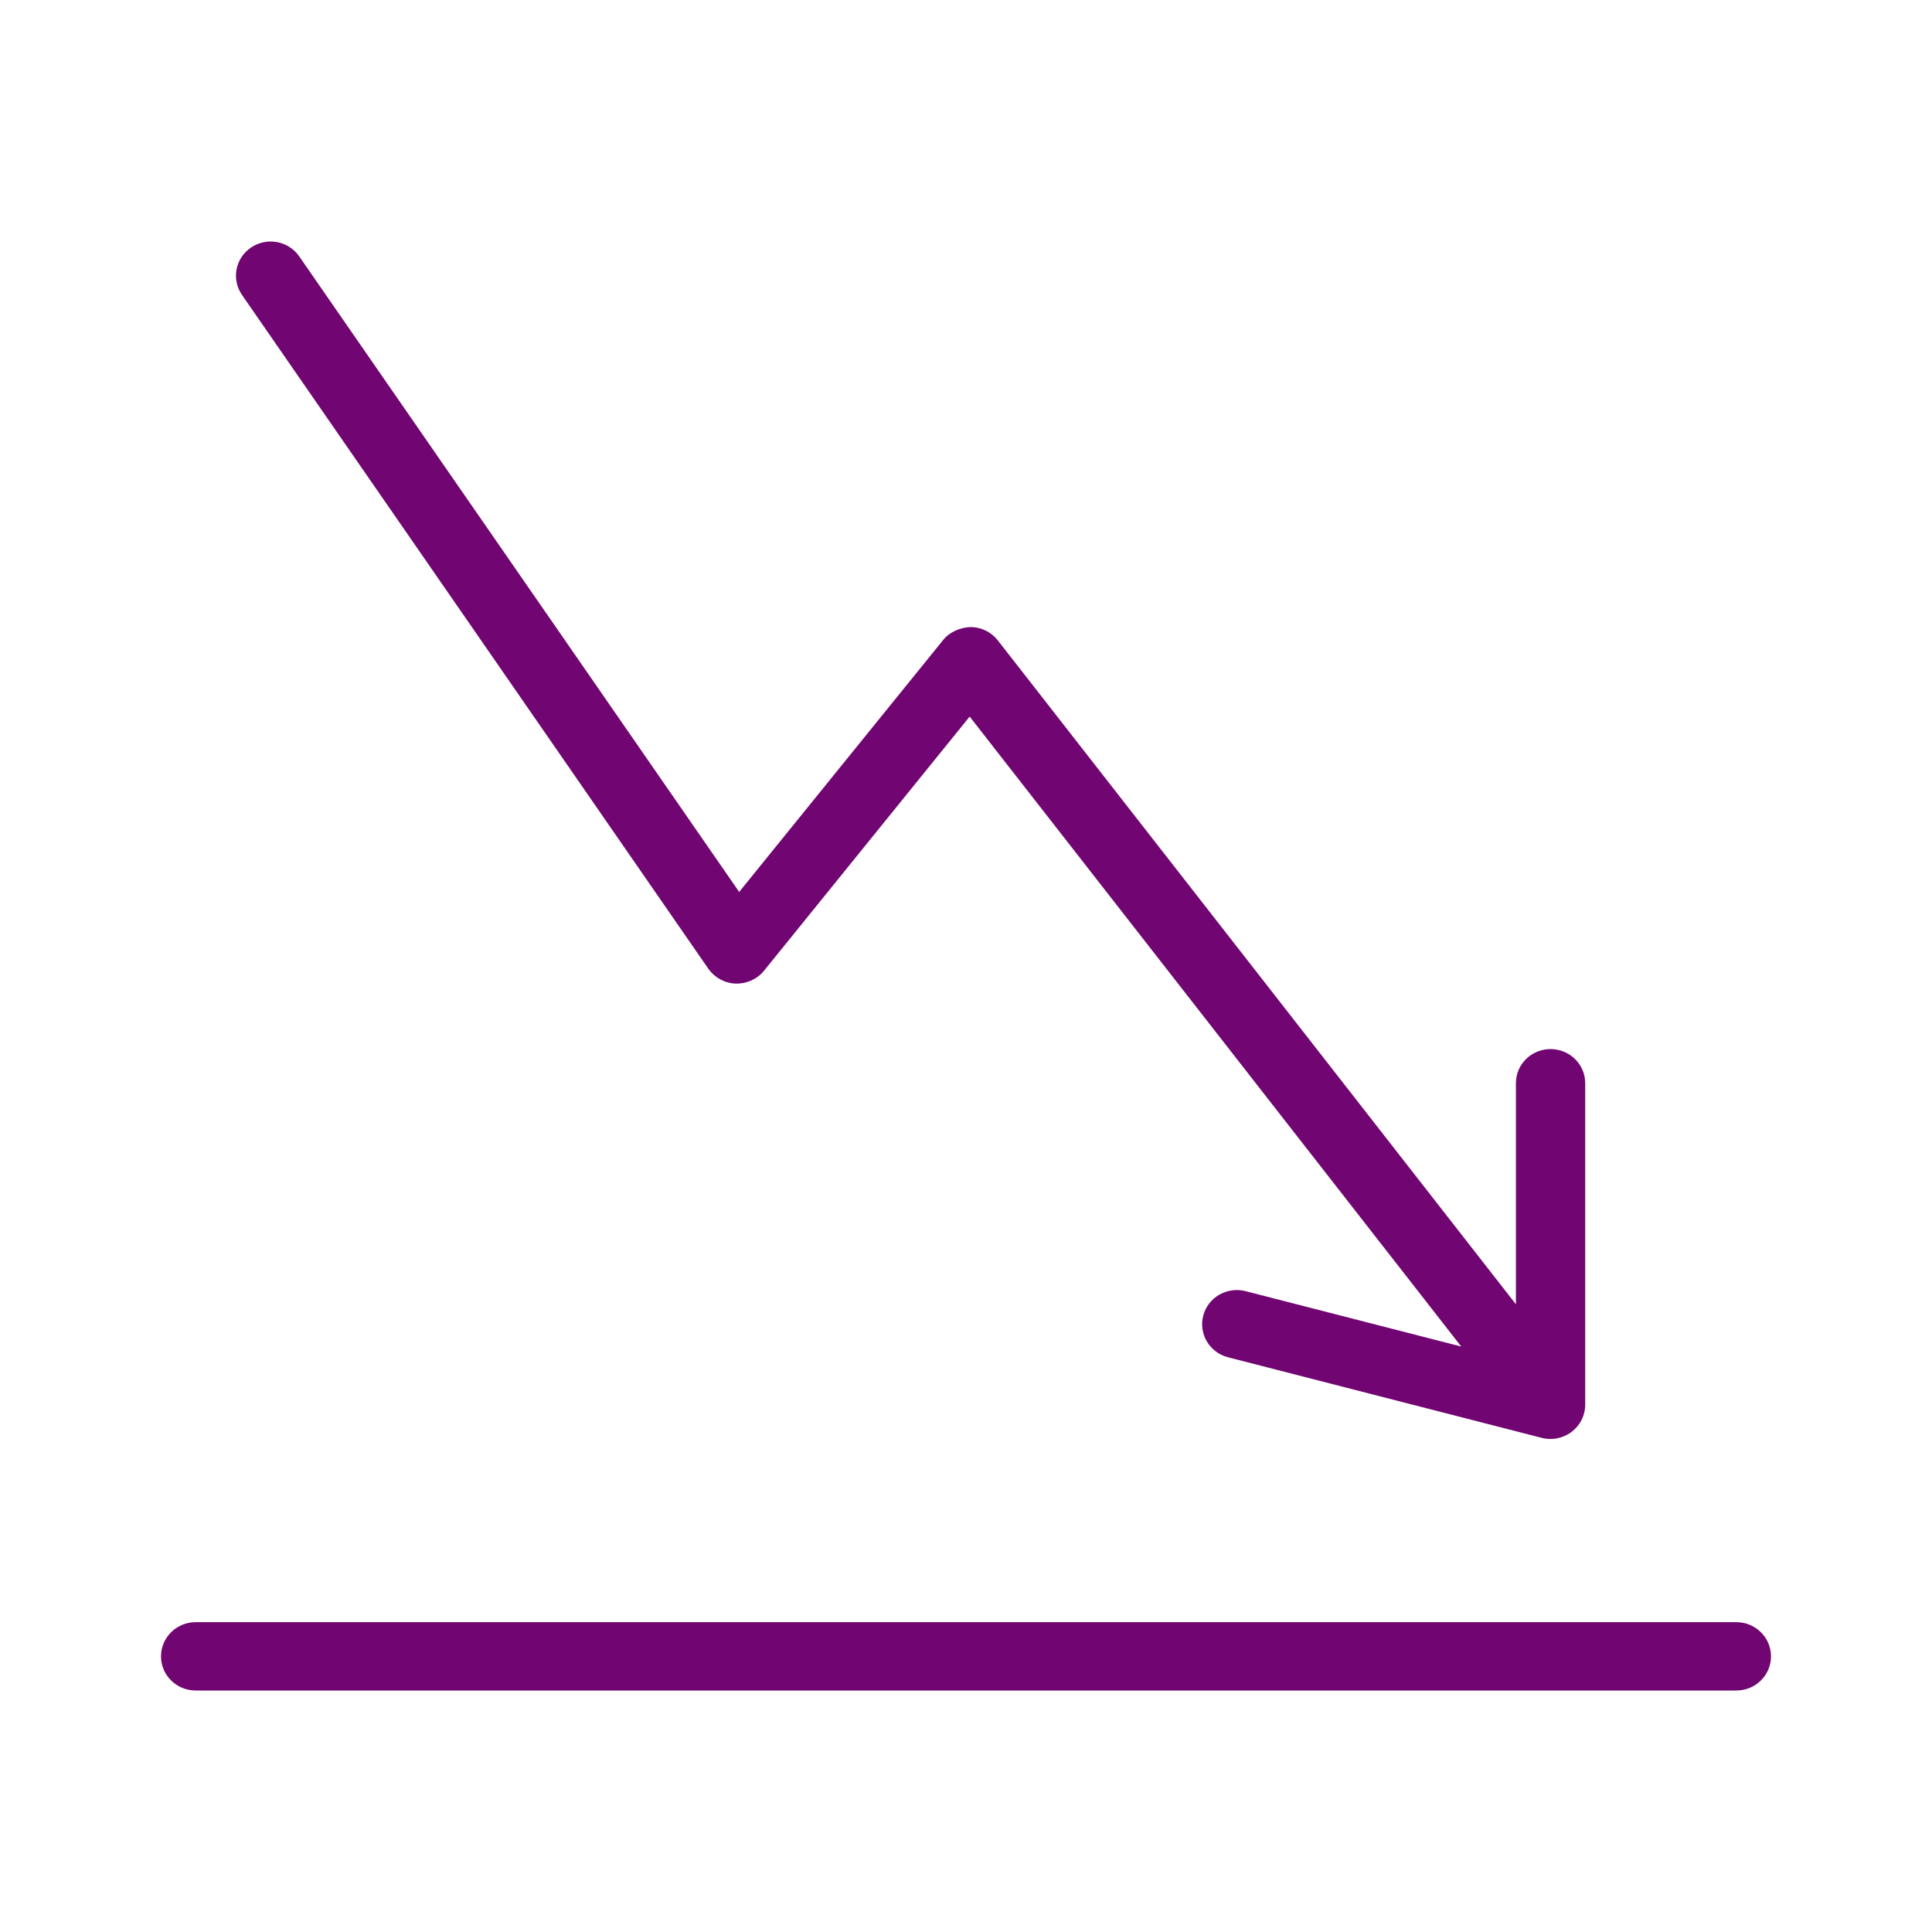 <svg width="30" height="30" viewBox="0 0 30 30" fill="none" xmlns="http://www.w3.org/2000/svg">
<mask id="mask0_239_2488" style="mask-type:alpha" maskUnits="userSpaceOnUse" x="0" y="0" width="30" height="30">
<rect width="30" height="30" fill="#710571"/>
</mask>
<g mask="url(#mask0_239_2488)">
<path d="M10.998 15.041C11.095 15.18 11.252 15.267 11.423 15.273C11.594 15.278 11.757 15.205 11.864 15.073L15.057 11.127L22.69 20.909L19.341 20.049C19.053 19.975 18.759 20.145 18.684 20.428C18.609 20.712 18.781 21.002 19.069 21.076L23.939 22.327C23.984 22.338 24.029 22.344 24.076 22.344C24.193 22.344 24.309 22.306 24.405 22.233C24.537 22.133 24.615 21.977 24.615 21.814V16.82C24.615 16.527 24.374 16.29 24.077 16.29C23.779 16.29 23.539 16.527 23.539 16.82V20.253L15.494 9.944C15.393 9.814 15.236 9.738 15.072 9.737C14.912 9.744 14.749 9.809 14.646 9.937L11.478 13.85L4.647 3.982C4.48 3.74 4.145 3.677 3.899 3.843C3.654 4.007 3.59 4.338 3.758 4.58L10.998 15.041Z" fill="#710571"/>
<path d="M26.962 25.189H3.038C2.741 25.189 2.5 25.427 2.5 25.72C2.5 26.013 2.741 26.25 3.038 26.25H26.962C27.259 26.25 27.5 26.013 27.5 25.72C27.5 25.427 27.259 25.189 26.962 25.189Z" fill="#710571"/>
</g>
</svg>
